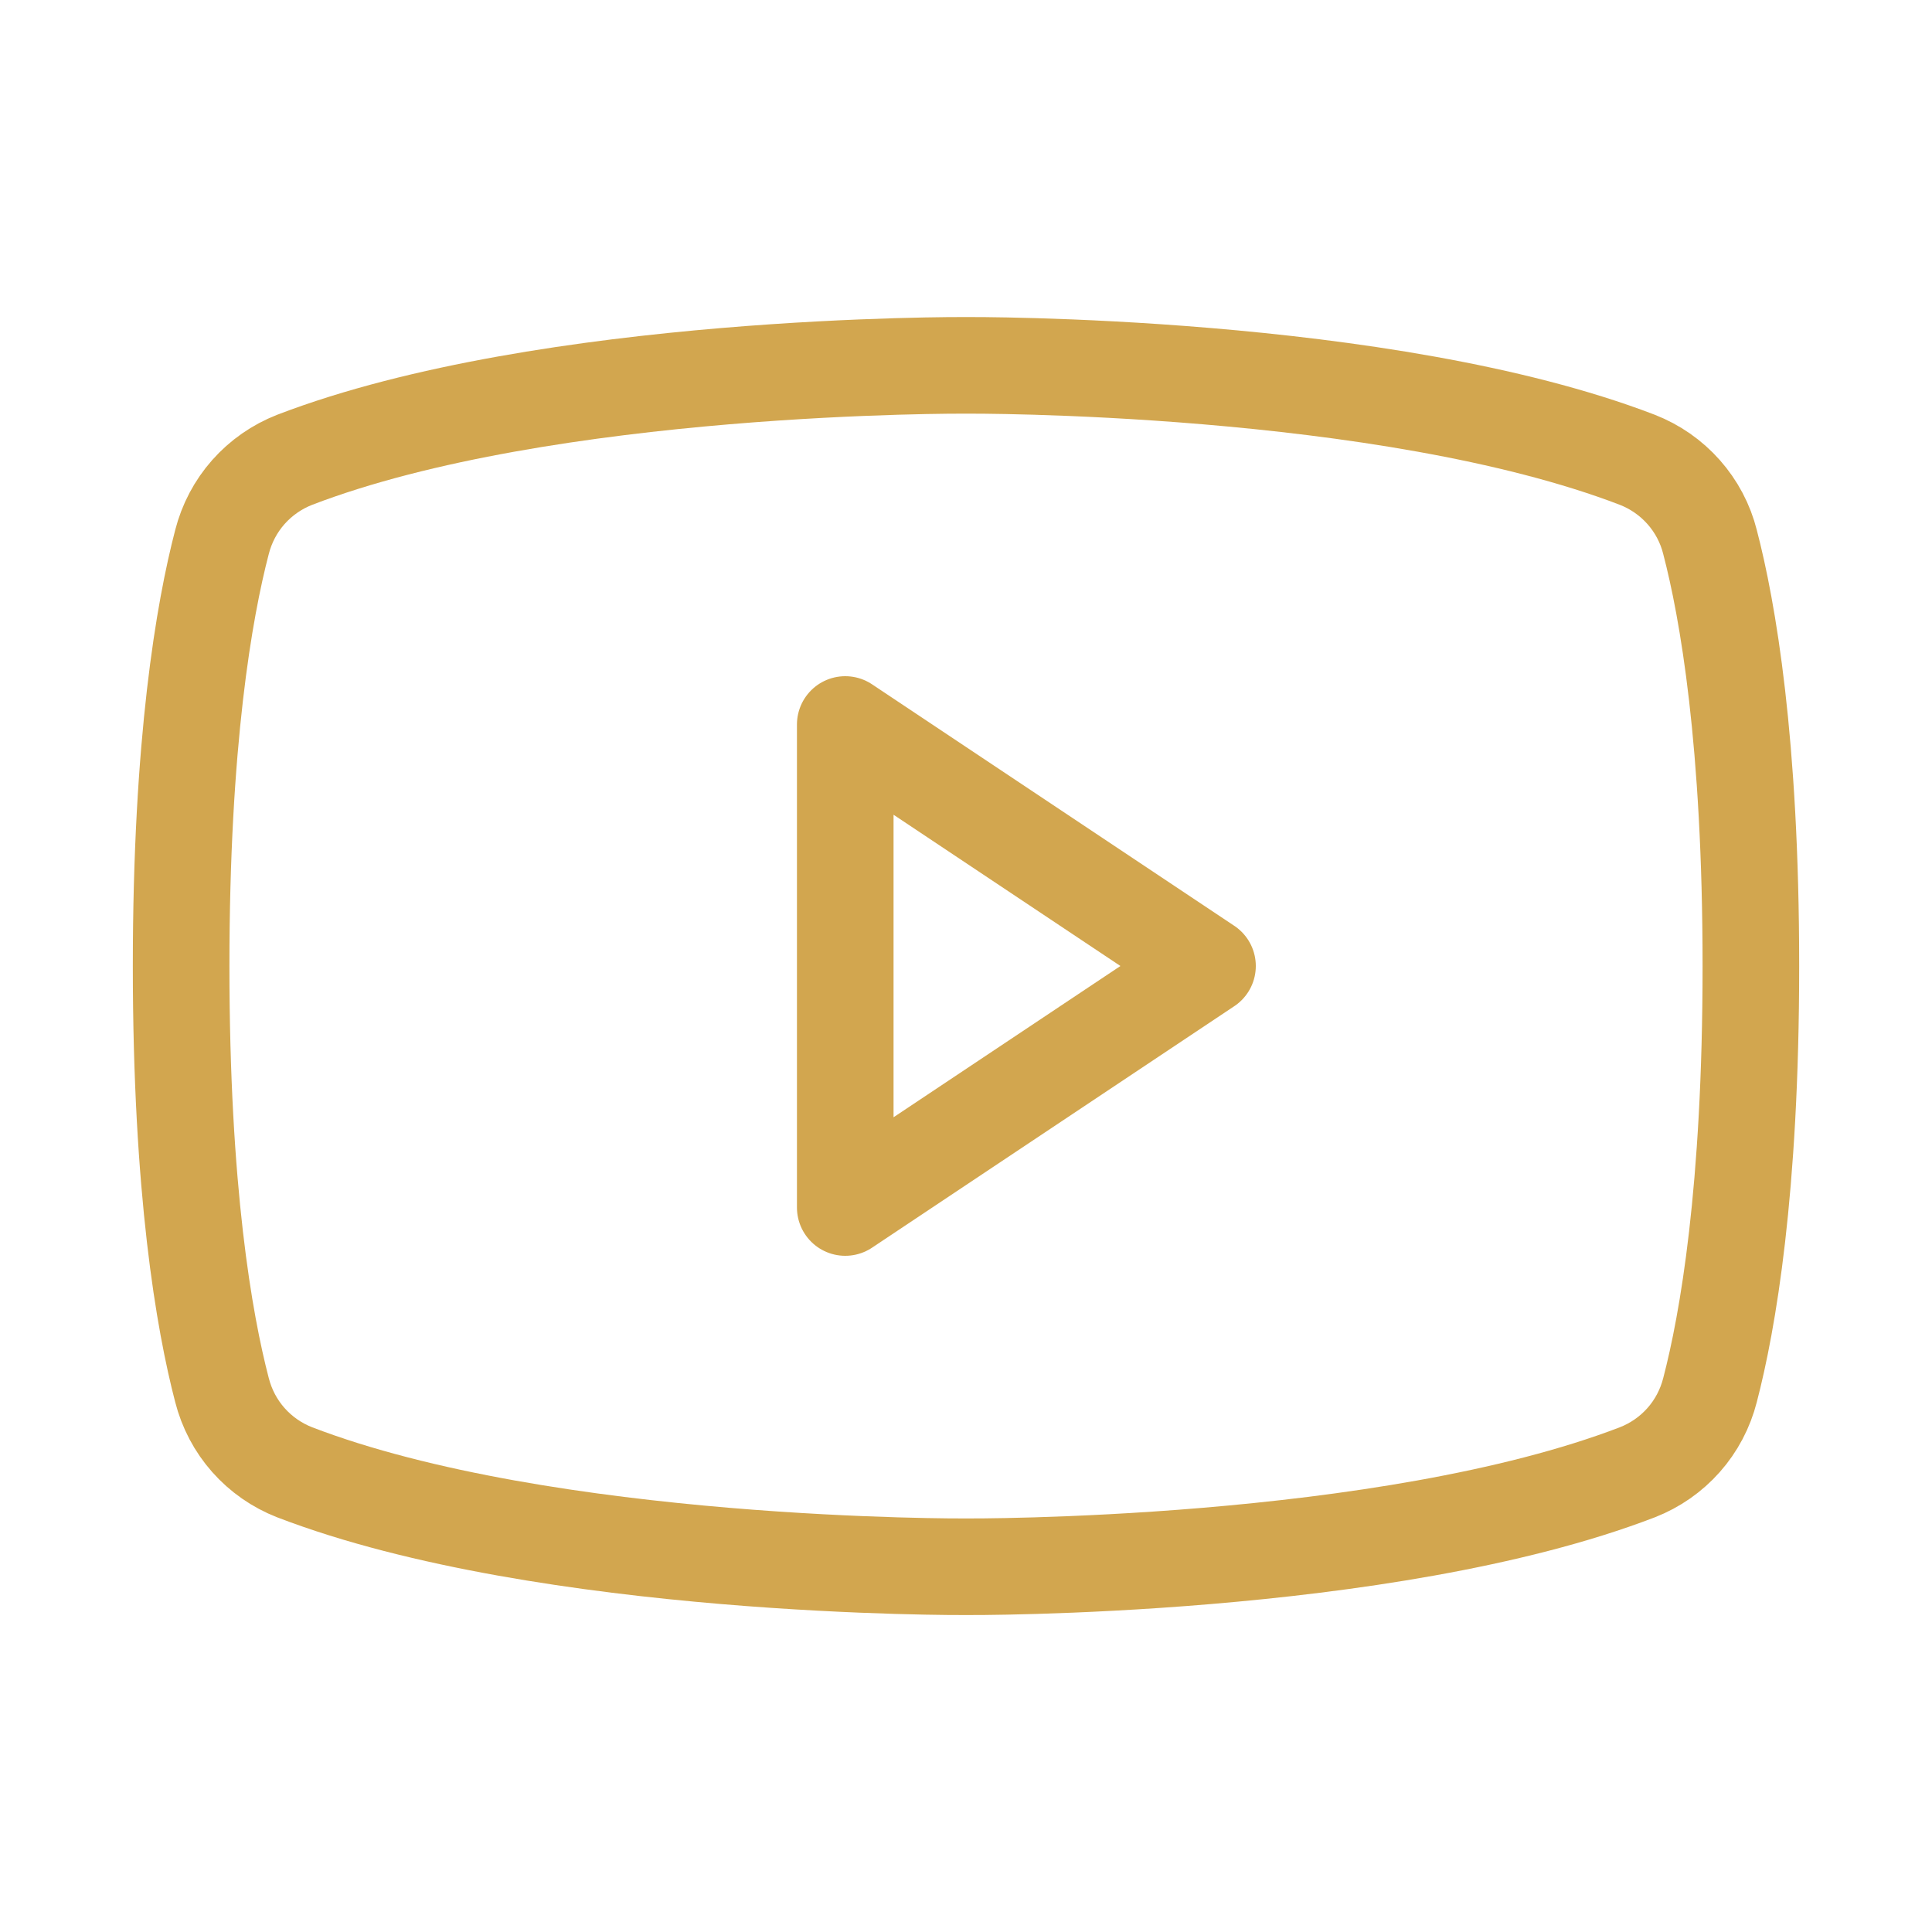 <svg width="20" height="20" viewBox="0 0 20 20" fill="none" xmlns="http://www.w3.org/2000/svg">
<path d="M12.5 10L8.75 7.5V12.5L12.5 10Z" stroke="#D2A64F" stroke-linecap="round" stroke-linejoin="round"/>
<path d="M1.875 10.001C1.875 12.325 2.115 13.689 2.298 14.39C2.347 14.582 2.44 14.759 2.571 14.907C2.702 15.055 2.866 15.169 3.05 15.241C5.666 16.246 10 16.219 10 16.219C10 16.219 14.334 16.246 16.95 15.241C17.134 15.169 17.298 15.055 17.429 14.907C17.56 14.759 17.653 14.582 17.702 14.39C17.885 13.689 18.125 12.325 18.125 10.001C18.125 7.676 17.885 6.312 17.702 5.611C17.654 5.419 17.56 5.242 17.429 5.094C17.298 4.946 17.134 4.832 16.95 4.76C14.334 3.755 10 3.782 10 3.782C10 3.782 5.666 3.755 3.05 4.76C2.866 4.832 2.702 4.946 2.571 5.094C2.44 5.242 2.347 5.419 2.298 5.611C2.115 6.312 1.875 7.676 1.875 10.001Z" stroke="#D2A64F" stroke-linecap="round" stroke-linejoin="round"/>
</svg>
